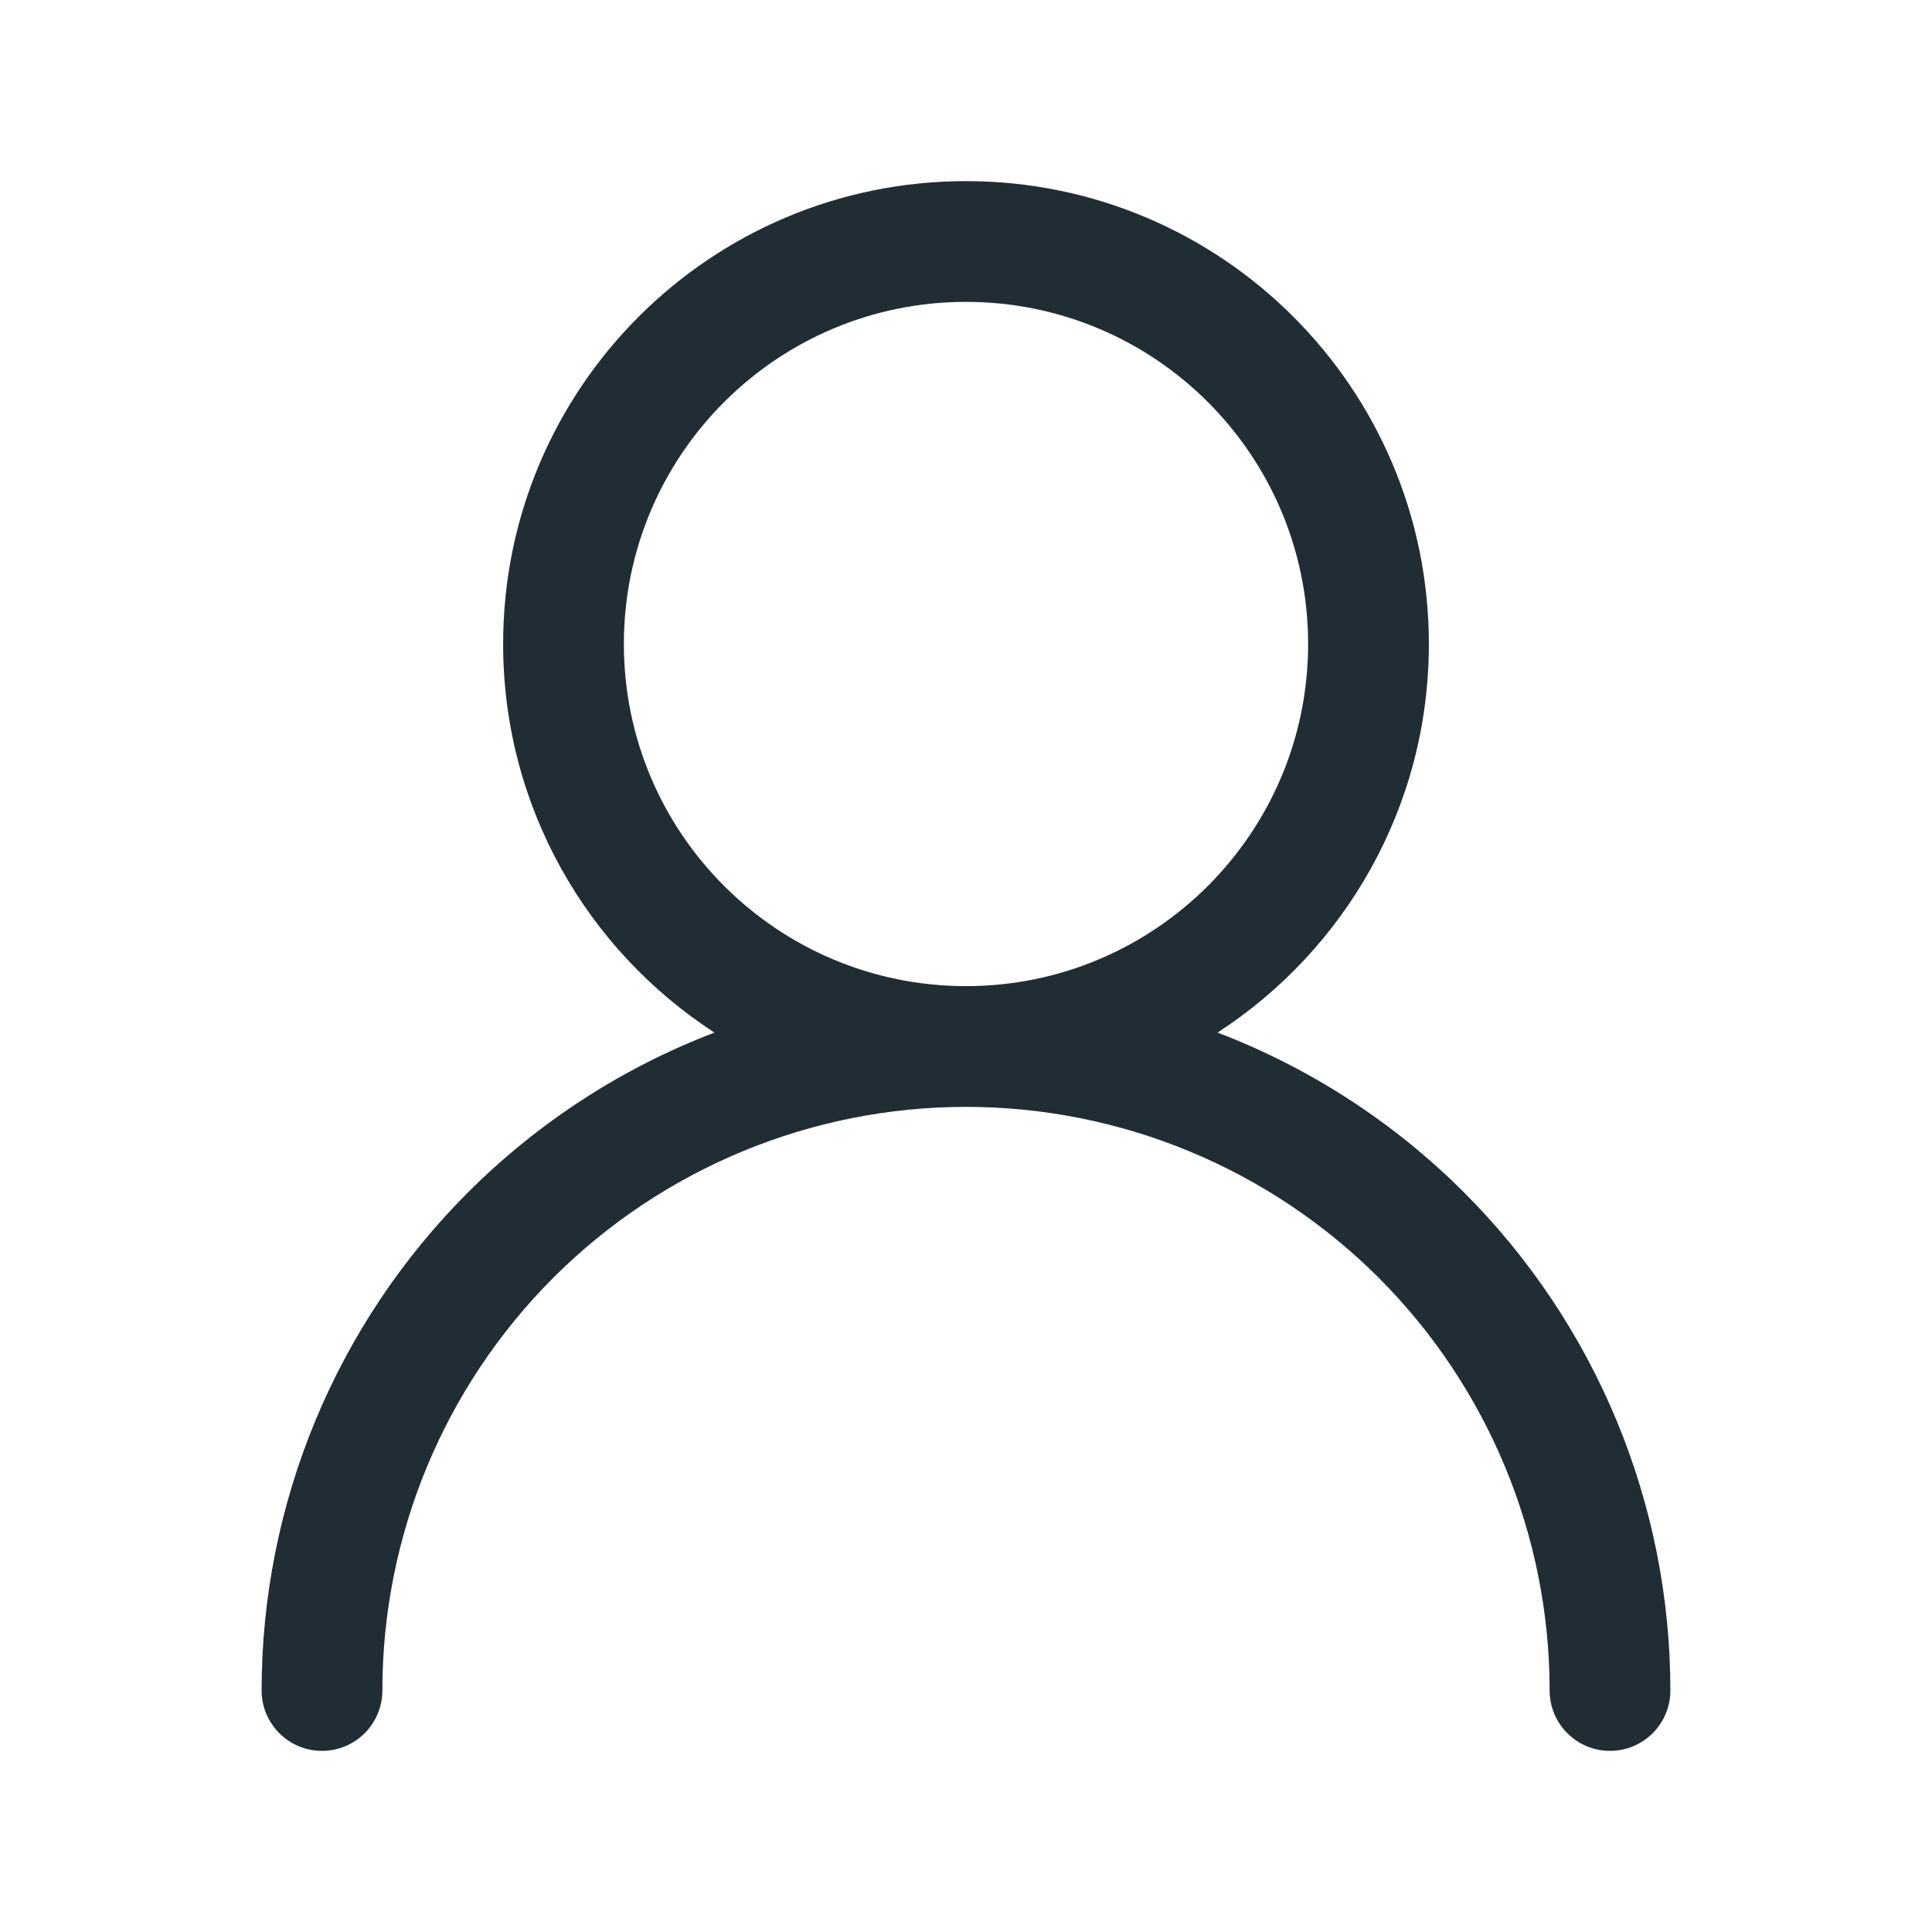 <svg width="24" height="24" viewBox="0 0 24 24" fill="none" xmlns="http://www.w3.org/2000/svg">
<g id="user">
<path id="Vector" fill-rule="evenodd" clip-rule="evenodd" d="M12 3.75C9.653 3.75 7.75 5.653 7.75 8C7.75 10.347 9.653 12.25 12 12.25C14.347 12.25 16.25 10.347 16.25 8C16.25 5.653 14.347 3.75 12 3.75ZM15.125 12.827C16.705 11.802 17.75 10.023 17.75 8C17.75 4.824 15.176 2.25 12 2.25C8.824 2.25 6.25 4.824 6.25 8C6.25 10.023 7.295 11.802 8.875 12.827C7.737 13.262 6.691 13.935 5.813 14.813C4.172 16.454 3.25 18.679 3.25 21C3.25 21.414 3.586 21.75 4 21.75C4.414 21.75 4.75 21.414 4.75 21C4.75 19.077 5.514 17.233 6.873 15.873C8.233 14.514 10.077 13.75 12 13.75C13.923 13.75 15.767 14.514 17.127 15.873C18.486 17.233 19.25 19.077 19.25 21C19.25 21.414 19.586 21.75 20 21.75C20.414 21.75 20.75 21.414 20.75 21C20.75 18.679 19.828 16.454 18.187 14.813C17.309 13.935 16.263 13.262 15.125 12.827Z" fill="#212D34"/>
</g>
</svg>
